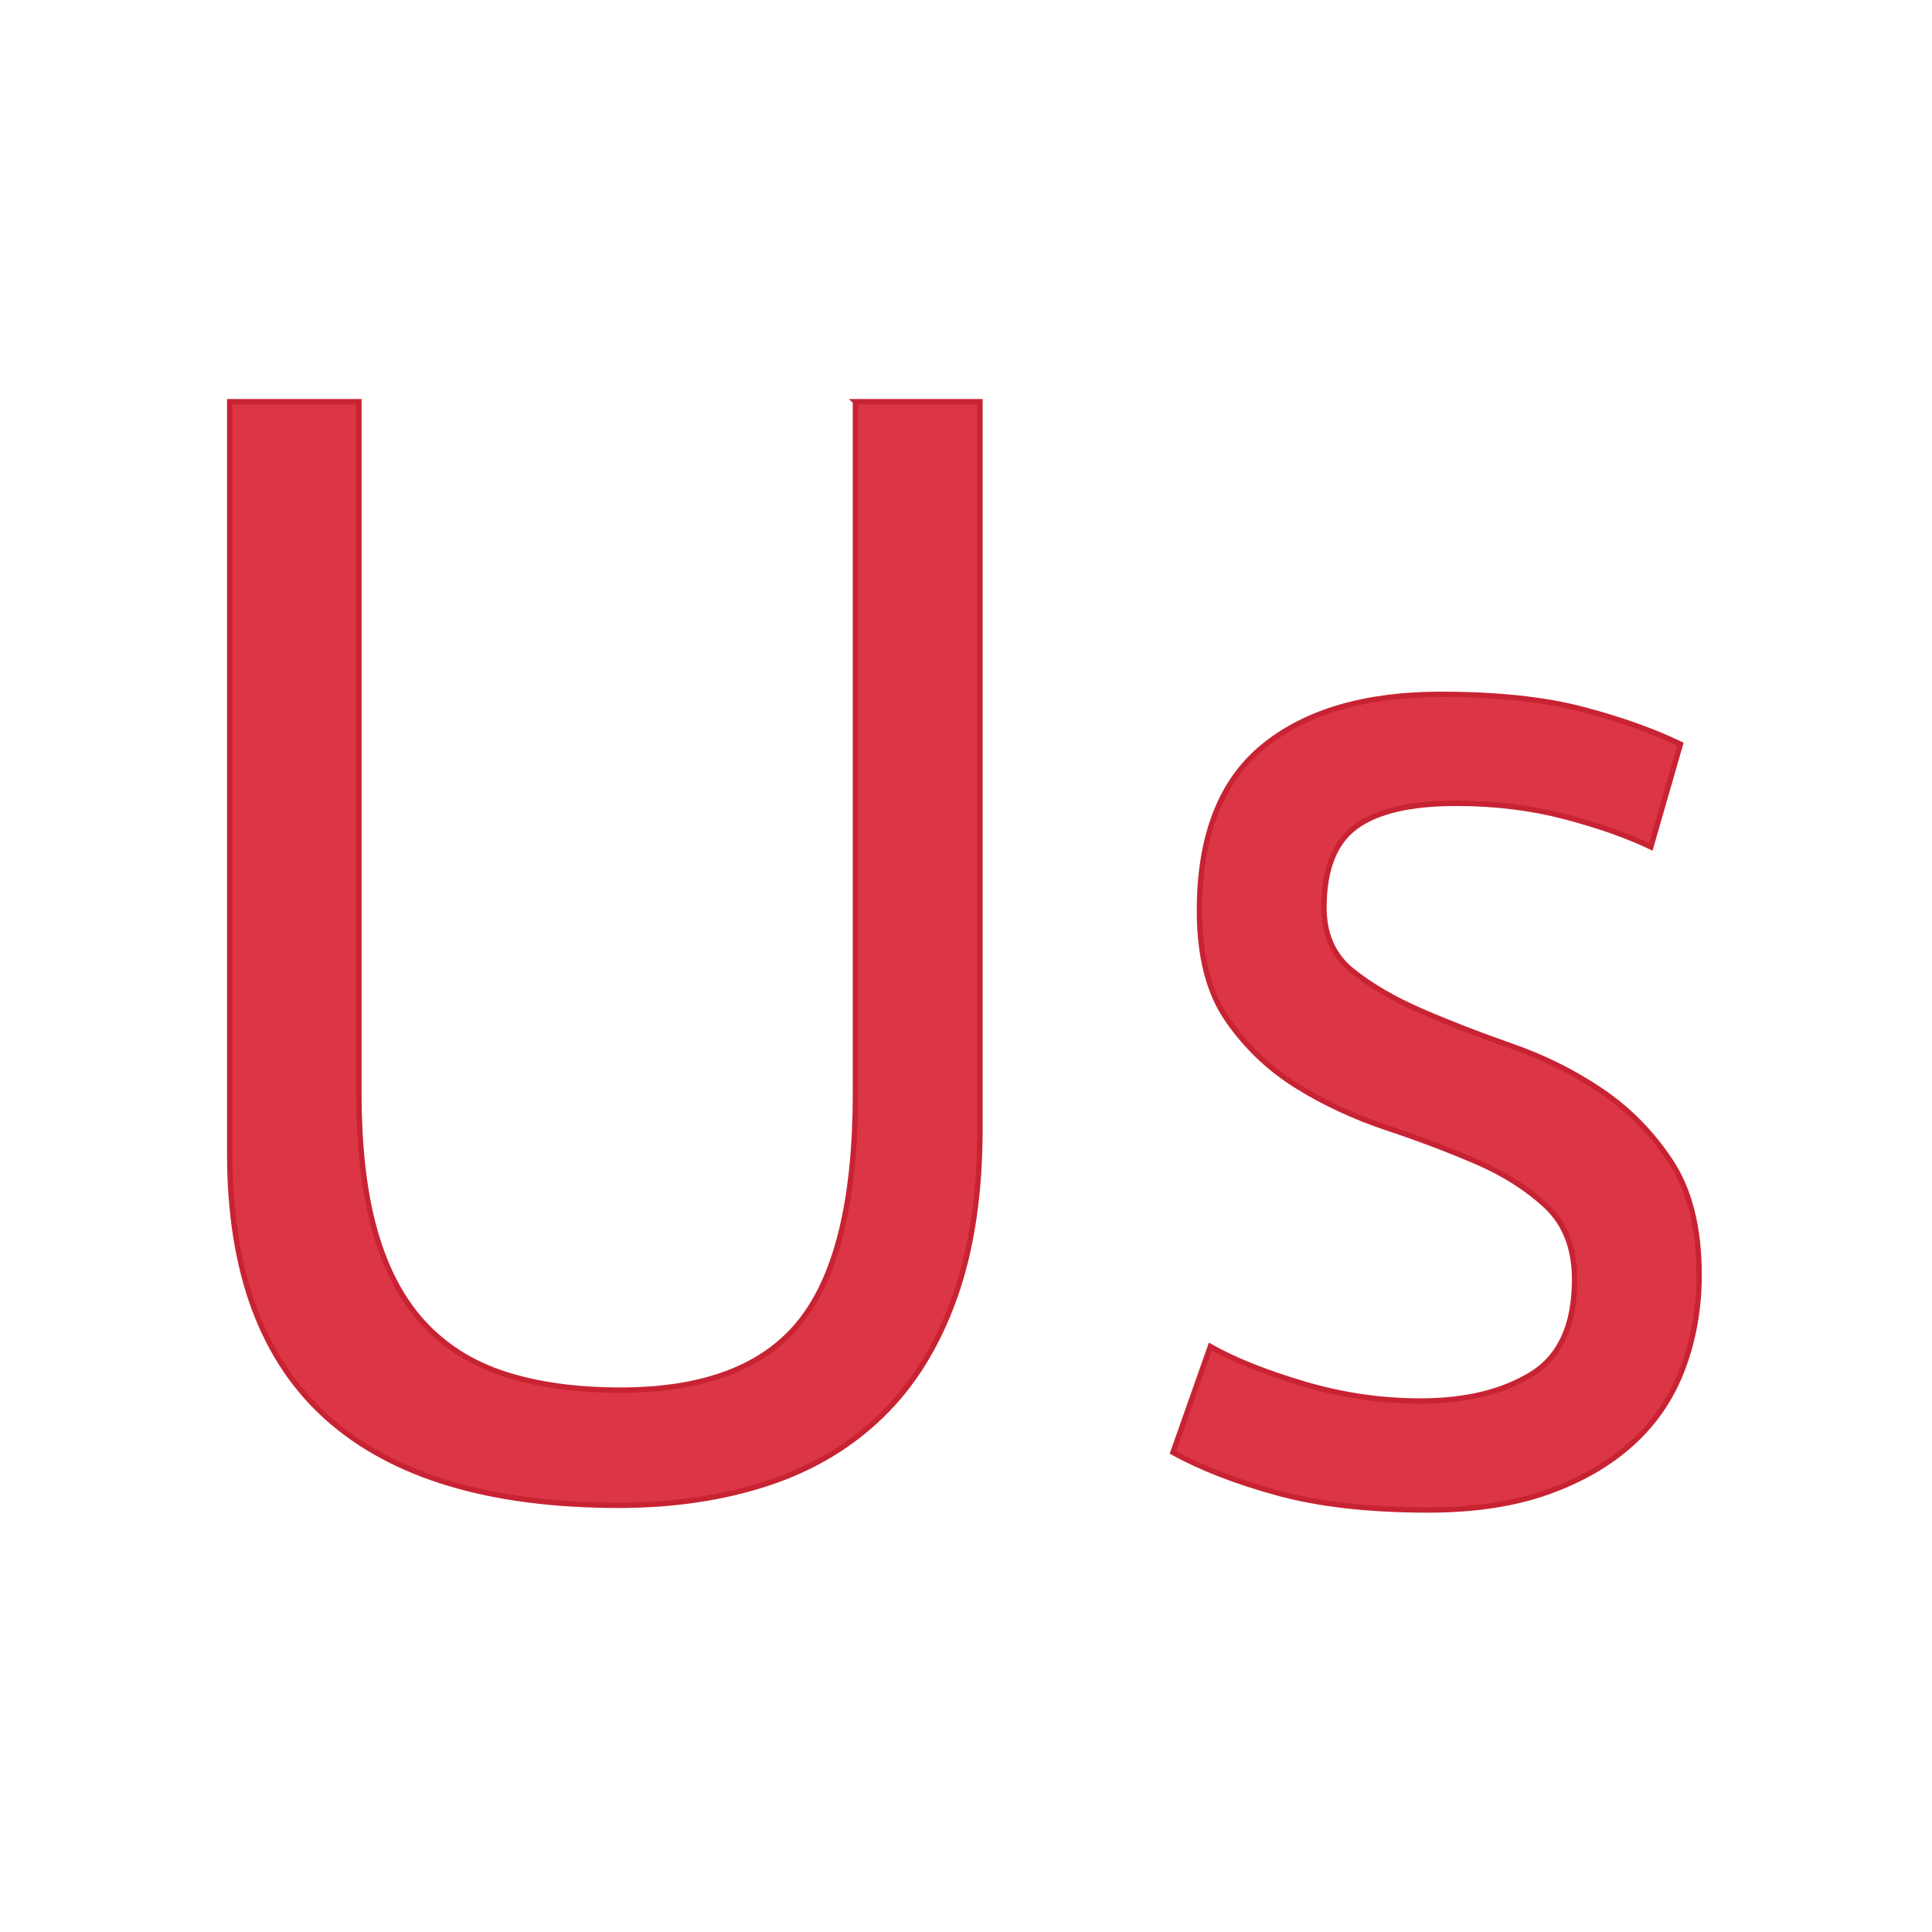<?xml version="1.0" encoding="UTF-8"?>
<!DOCTYPE svg PUBLIC "-//W3C//DTD SVG 1.1//EN" "http://www.w3.org/Graphics/SVG/1.1/DTD/svg11.dtd">
<!-- Creator: CorelDRAW X7 -->
<svg xmlns="http://www.w3.org/2000/svg" xml:space="preserve" width="90mm" height="90mm" version="1.1" style="shape-rendering:geometricPrecision; text-rendering:geometricPrecision; image-rendering:optimizeQuality; fill-rule:evenodd; clip-rule:evenodd"
viewBox="0 0 90000 90000"
 xmlns:xlink="http://www.w3.org/1999/xlink">
 <defs>
  <style type="text/css">
   <![CDATA[
    .str0 {stroke:#C82333;stroke-width:250}
    .fil0 {fill:#DC3545}
   ]]>
  </style>
 </defs>
 <g id="Camada_x0020_1">
  <path class="fil0 str0" d="M73350 59609c0,-1450 -435,-2586 -1305,-3408 -870,-822 -1946,-1510 -3227,-2066 -1281,-556 -2683,-1088 -4206,-1596 -1522,-507 -2924,-1160 -4205,-1957 -1281,-798 -2357,-1825 -3227,-3082 -870,-1257 -1305,-2949 -1305,-5076 0,-3480 991,-6030 2973,-7650 1982,-1619 4737,-2429 8266,-2429 2610,0 4798,230 6562,689 1765,459 3299,1003 4605,1632l-1378 4785c-1112,-531 -2453,-1003 -4024,-1414 -1571,-411 -3251,-616 -5040,-616 -2127,0 -3686,363 -4677,1088 -991,725 -1486,1982 -1486,3770 0,1257 435,2236 1305,2937 870,701 1946,1329 3227,1885 1281,556 2683,1100 4205,1632 1523,531 2925,1232 4206,2102 1281,871 2356,1970 3227,3300 870,1329 1305,3081 1305,5257 0,1547 -254,2997 -762,4350 -507,1354 -1293,2514 -2356,3481 -1064,967 -2381,1728 -3952,2284 -1571,556 -3420,834 -5547,834 -2755,0 -5100,-266 -7034,-798 -1933,-532 -3553,-1160 -4858,-1885l1741 -4931c1111,629 2562,1209 4350,1740 1789,532 3601,798 5438,798 2079,0 3795,-411 5149,-1233 1353,-821 2030,-2296 2030,-4423zm-33500 -40896l5801 0 0 33863c0,3045 -399,5680 -1196,7903 -798,2224 -1934,4049 -3408,5475 -1475,1426 -3251,2477 -5330,3154 -2079,677 -4375,1015 -6888,1015 -5995,0 -10514,-1353 -13560,-4060 -3045,-2707 -4568,-6816 -4568,-12327l0 -35023 6018 0 0 32195c0,2562 254,4725 762,6490 507,1764 1269,3190 2284,4278 1015,1087 2284,1873 3807,2356 1522,484 3299,725 5329,725 3916,0 6719,-1075 8411,-3226 1692,-2151 2538,-5692 2538,-10623l0 -32195z"/>
 </g>
</svg>
